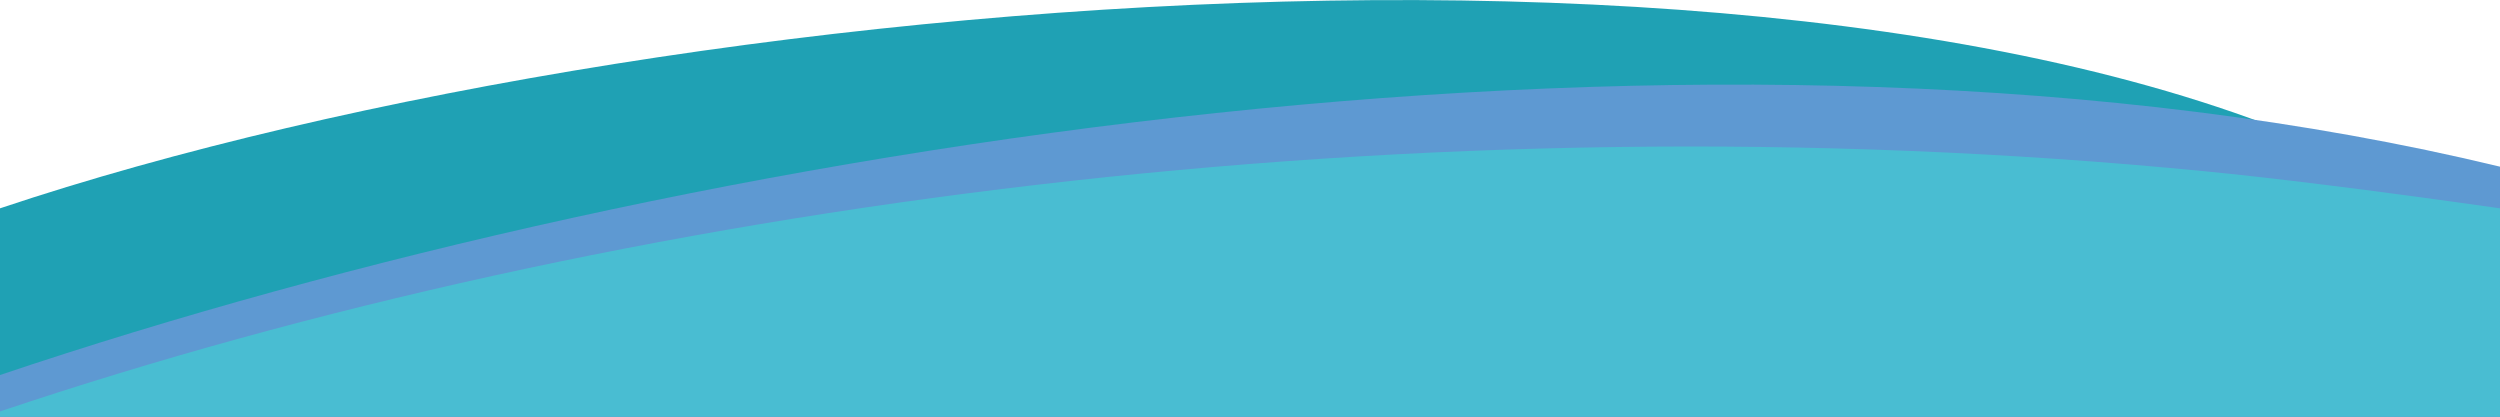 <?xml version="1.0" encoding="utf-8"?>
<!-- Generator: Adobe Illustrator 24.3.0, SVG Export Plug-In . SVG Version: 6.00 Build 0)  -->
<svg version="1.1" id="Camada_3" xmlns="http://www.w3.org/2000/svg" xmlns:xlink="http://www.w3.org/1999/xlink" x="0px" y="0px"
	 viewBox="0 0 480 80" style="enable-background:new 0 0 480 80;" xml:space="preserve">
<style type="text/css">
	.st0{clip-path:url(#SVGID_2_);fill-rule:evenodd;clip-rule:evenodd;fill:#1FA1B4;}
	.st1{clip-path:url(#SVGID_2_);fill-rule:evenodd;clip-rule:evenodd;fill:#5E99D2;}
	.st2{clip-path:url(#SVGID_2_);fill-rule:evenodd;clip-rule:evenodd;fill:#49BDD2;}
</style>
<g>
	<g>
		<defs>
			<rect id="SVGID_1_" x="0" y="0" width="480" height="80"/>
		</defs>
		<clipPath id="SVGID_2_">
			<use xlink:href="#SVGID_1_"  style="overflow:visible;"/>
		</clipPath>
		<path class="st0" d="M480,48C387.1-24.5,132.9-4.5,0,40l0,40h480V48z"/>
		<path class="st1" d="M480,32C330-4.2,132.6,27.4,0,72l0,8h480V32z"/>
		<path class="st2" d="M423.5,32.9C271.8,18,118.1,39.3,0,79l0,1h480V40C454.7,36.4,435.8,34.1,423.5,32.9z"/>
	</g>
</g>
</svg>

